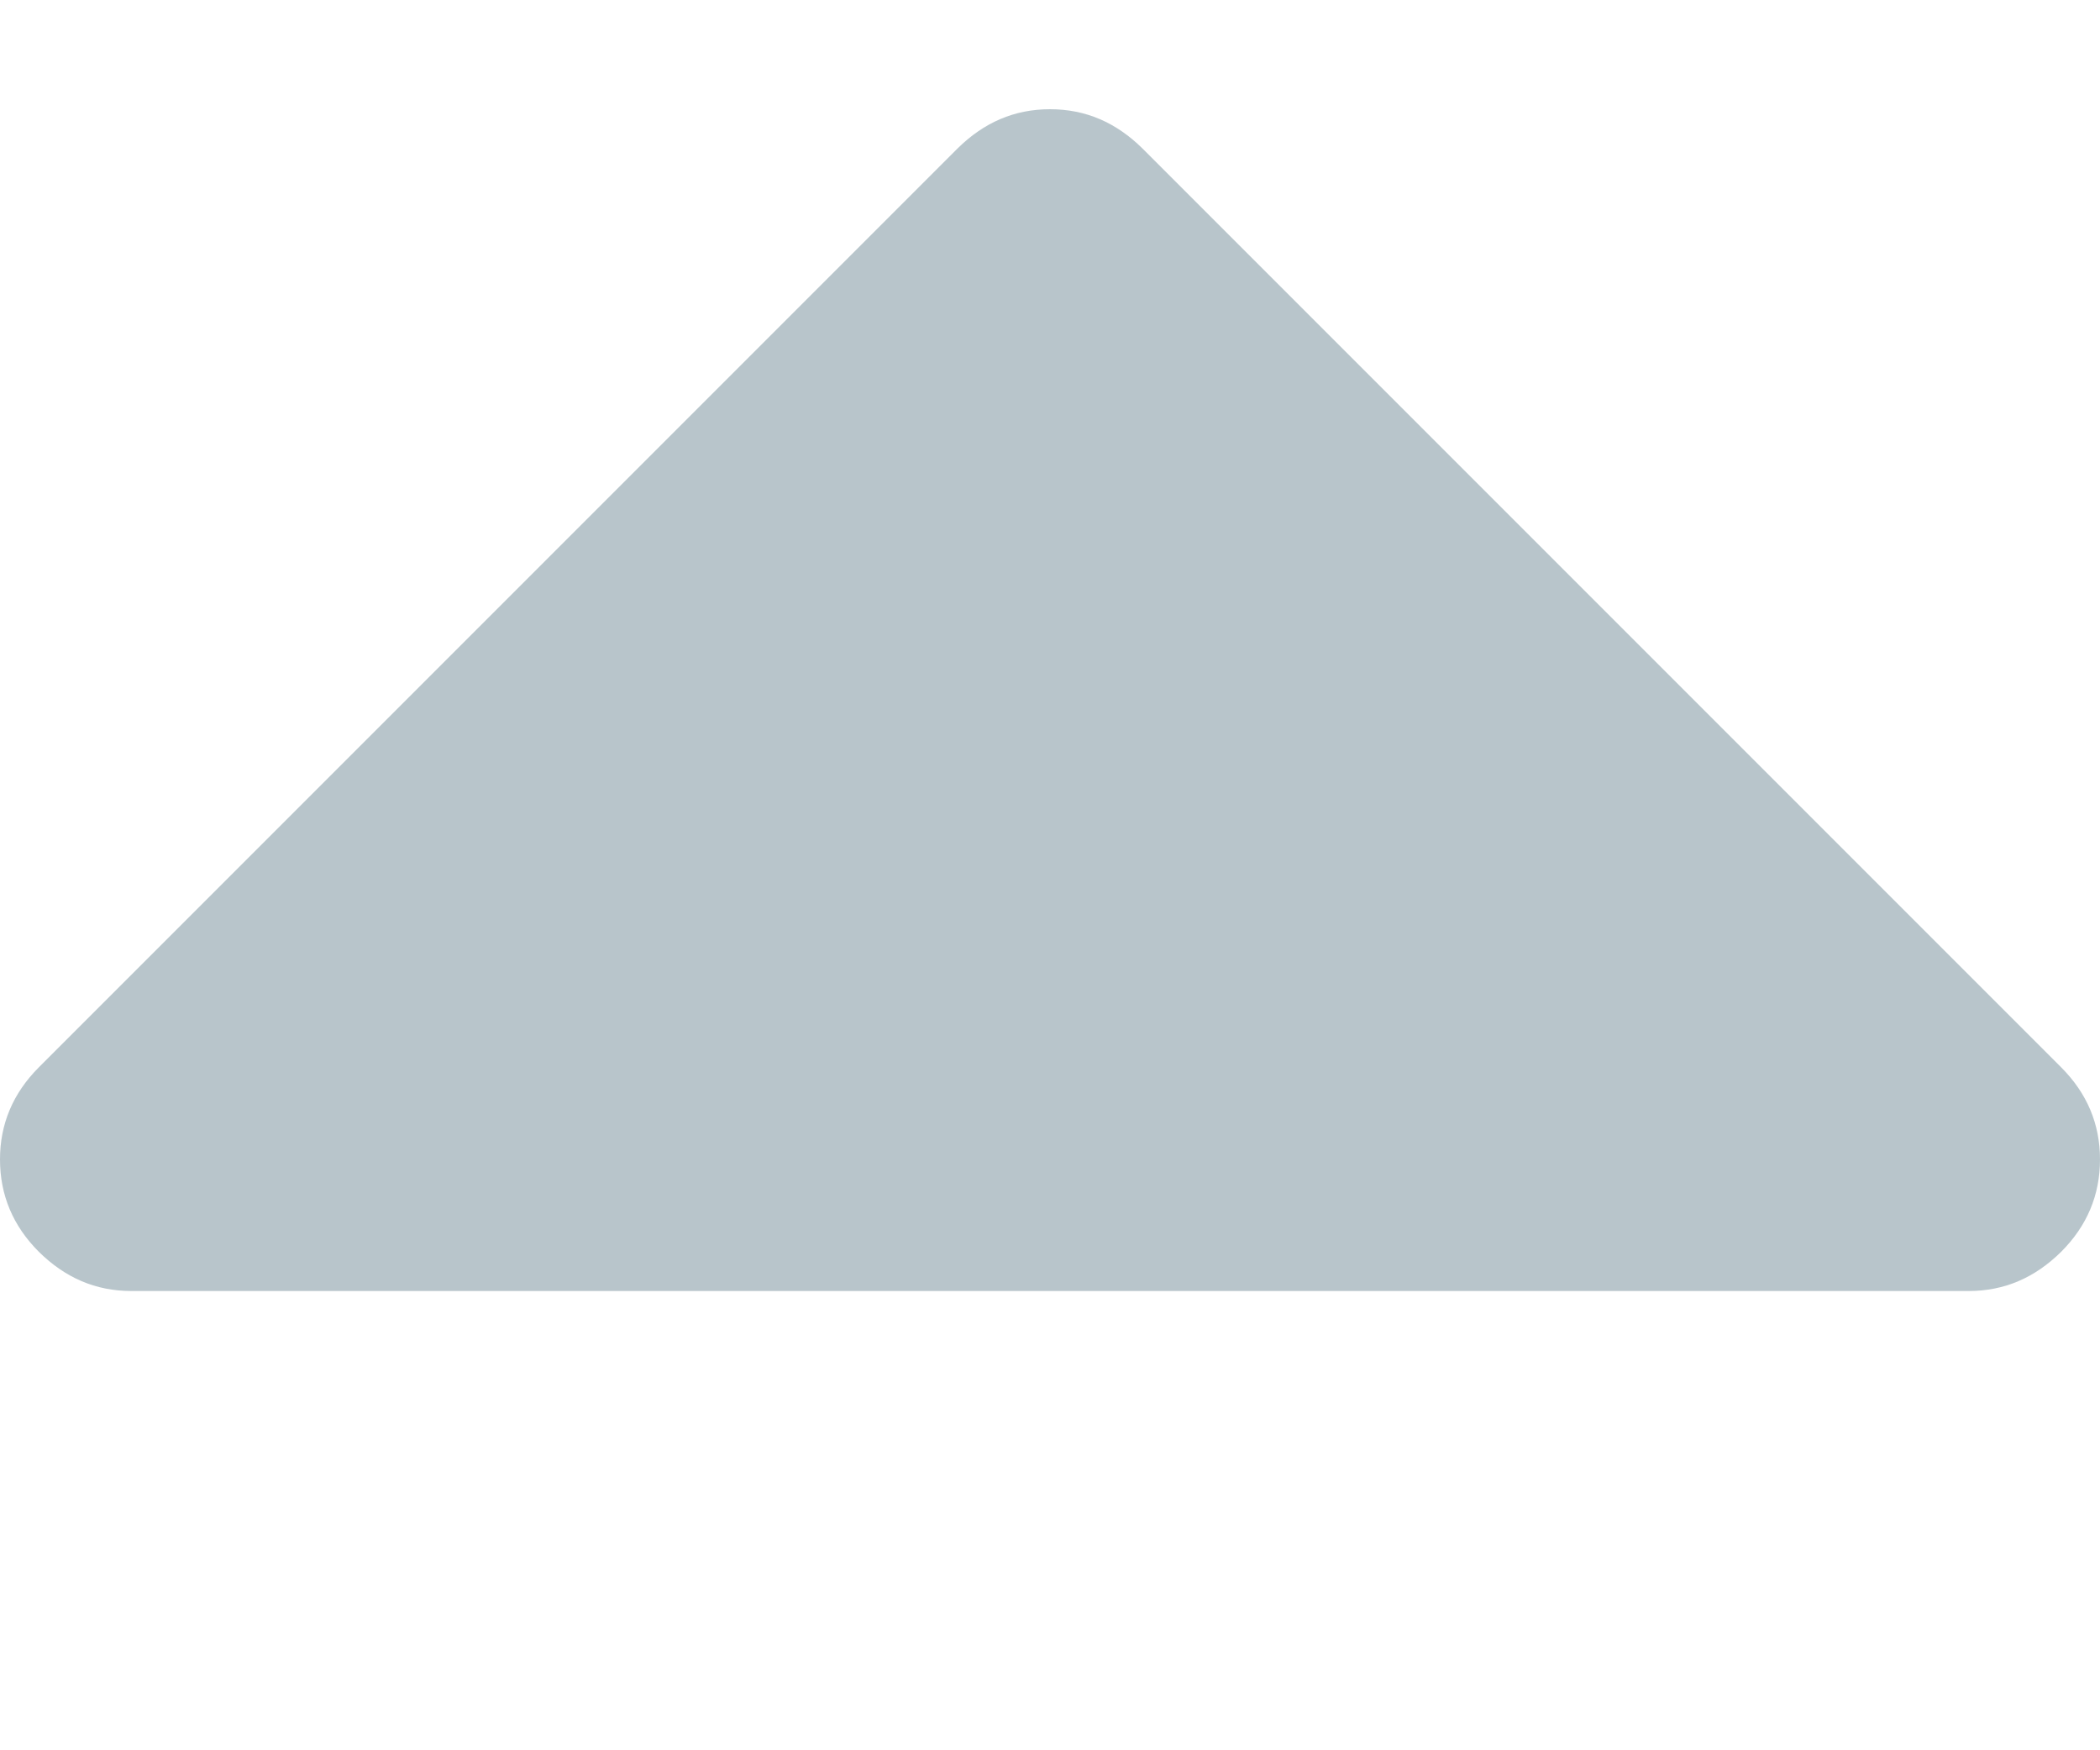 <svg width="6" height="5" viewBox="0 0 6 5" fill="none" xmlns="http://www.w3.org/2000/svg">
<path d="M5.889 3.576C5.814 3.65 5.727 3.688 5.625 3.688H0.375C0.273 3.688 0.186 3.65 0.111 3.576C0.037 3.502 0 3.414 0 3.312C0 3.211 0.037 3.123 0.111 3.049L2.736 0.424C2.811 0.35 2.898 0.312 3 0.312C3.102 0.312 3.189 0.35 3.264 0.424L5.889 3.049C5.963 3.123 6 3.211 6 3.312C6 3.414 5.963 3.502 5.889 3.576Z" fill="#B8C5CB"/>
</svg>
